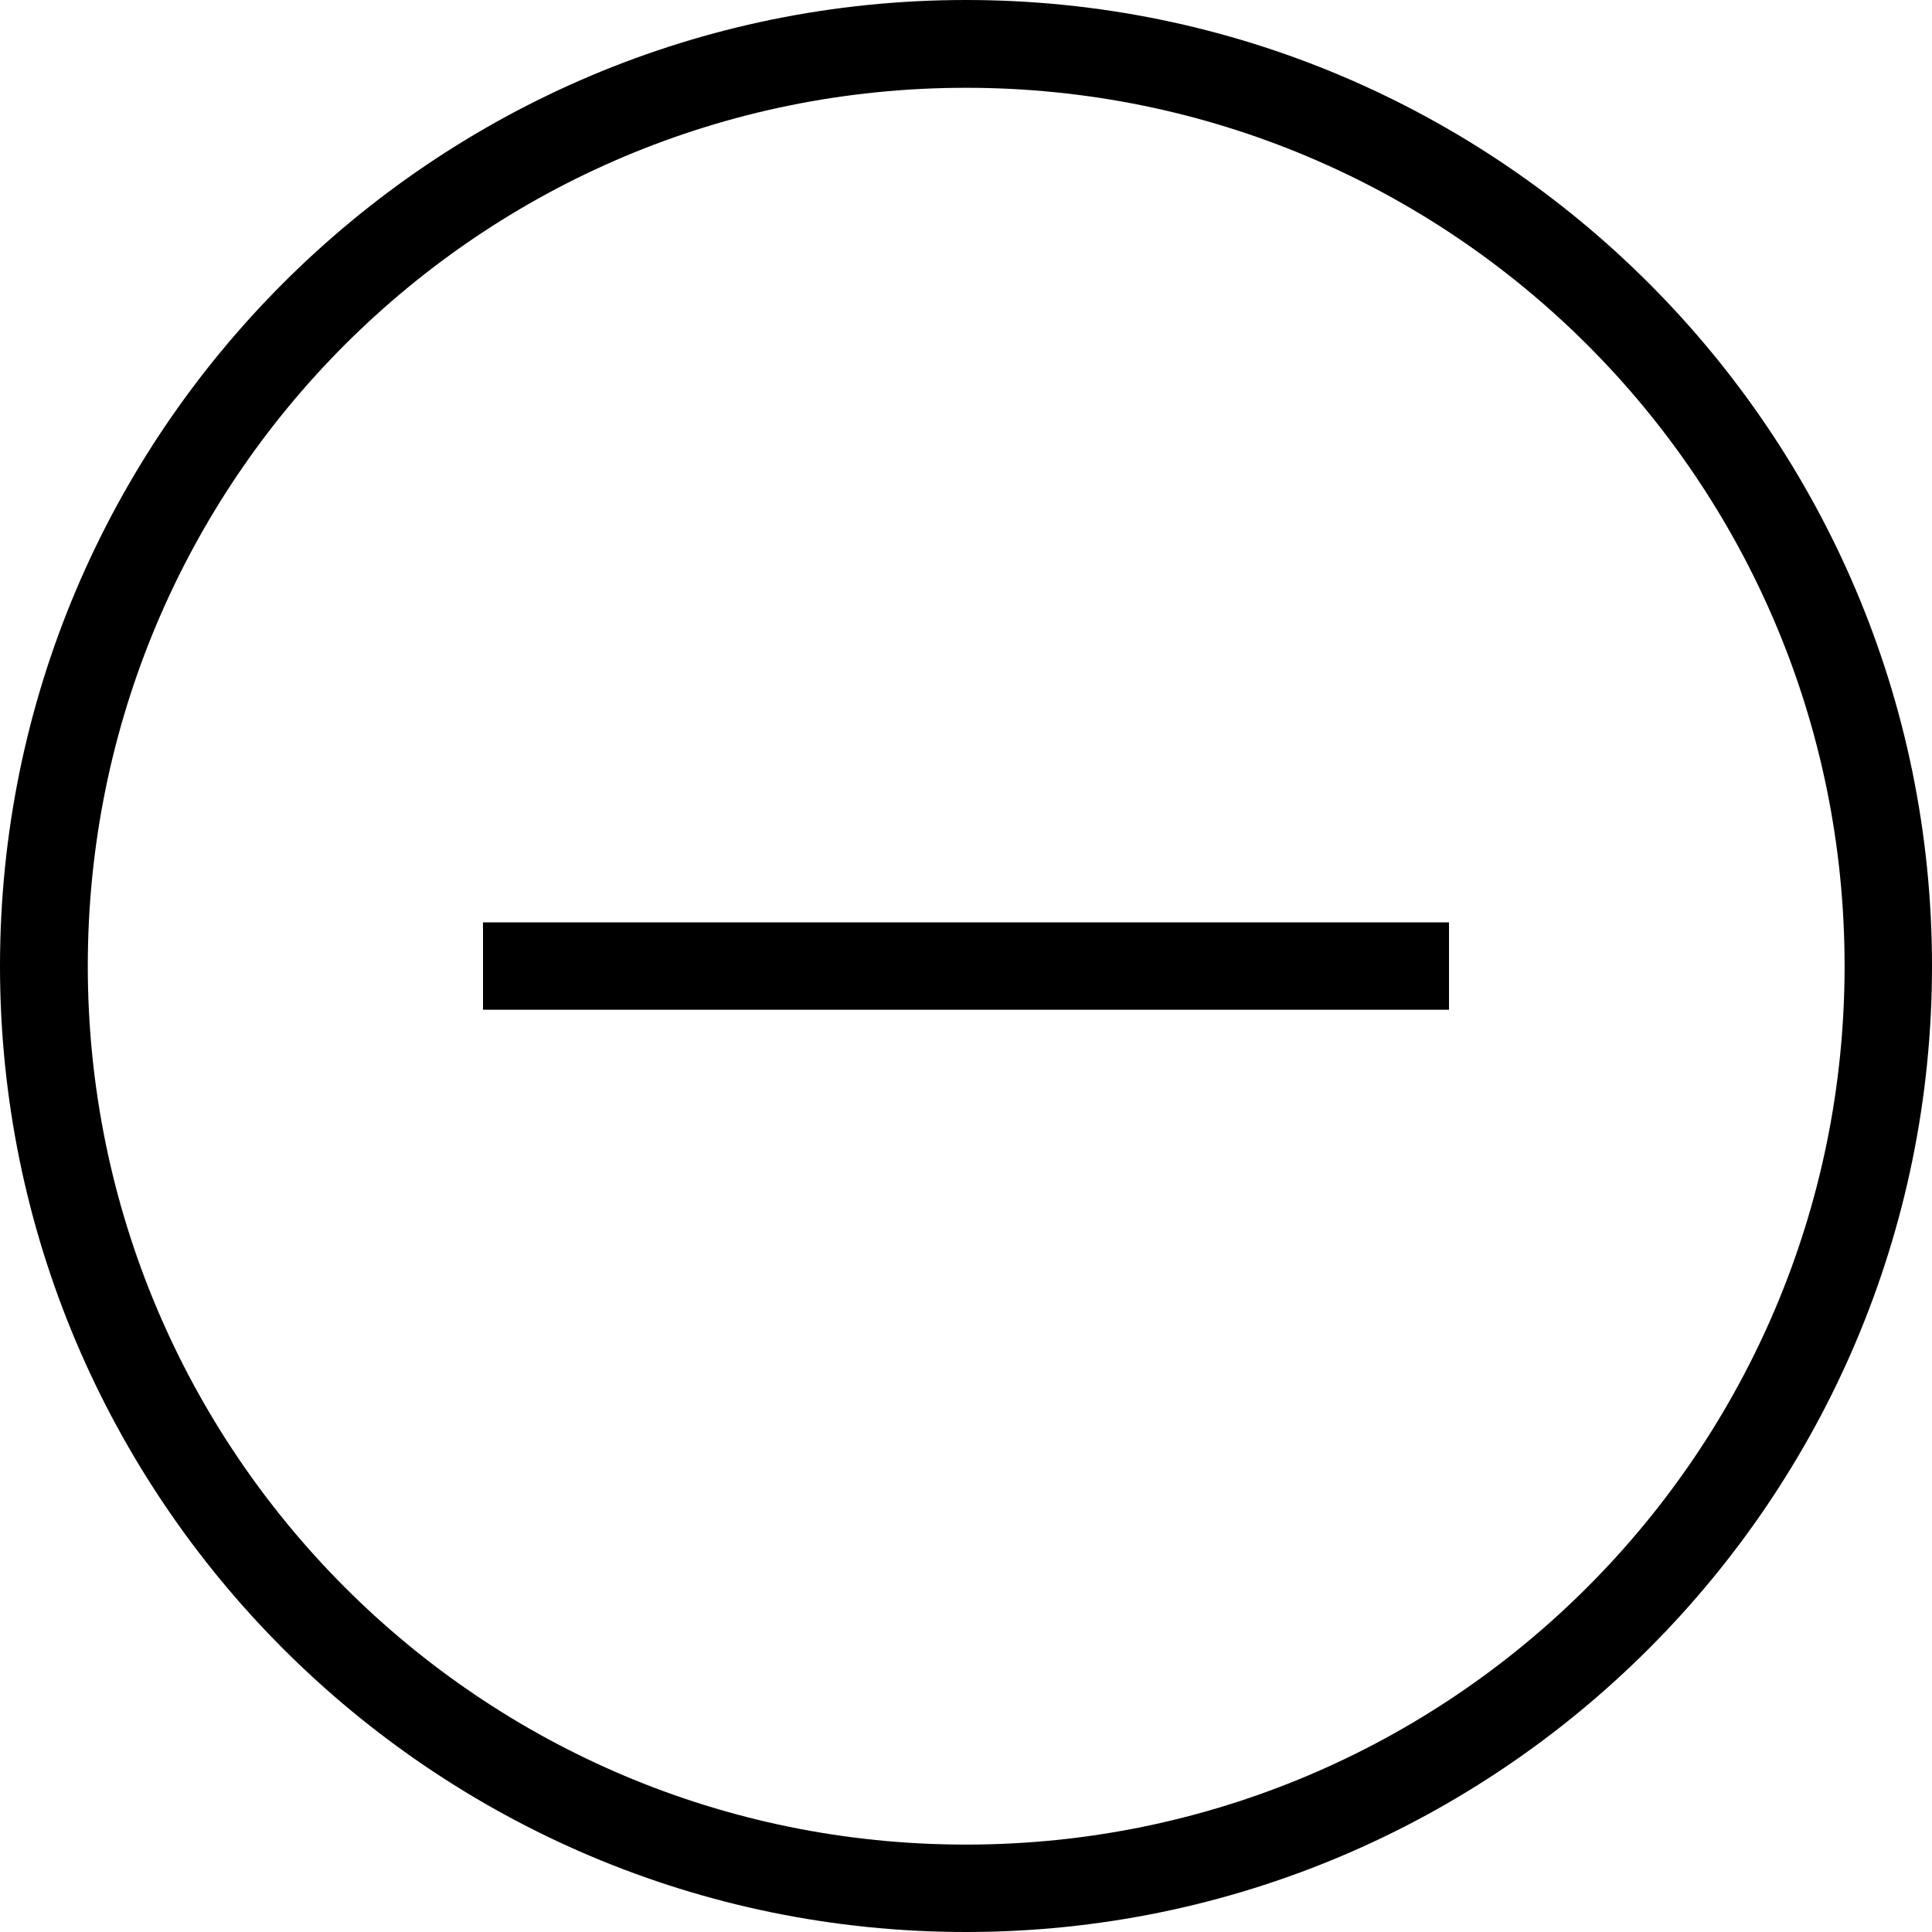 <svg version="1.1" xmlns="http://www.w3.org/2000/svg" xmlns:xlink="http://www.w3.org/1999/xlink" x="0px" y="0px" width="25px" height="25px"
	 viewBox="0 0 25 25">
<path fill="#000" d="M12.5,0C5.604,0,0,5.604,0,12.5C0,19.393,5.604,25,12.5,25C19.393,25,25,19.393,25,12.5C25,5.604,19.393,0,12.5,0z
	 M12.5,1.136c6.279,0,11.369,5.08,11.369,11.364c0,6.279-5.09,11.369-11.369,11.369c-6.284,0-11.364-5.09-11.364-11.369
	C1.136,6.216,6.216,1.136,12.5,1.136z M6.25,11.935v1.131h12.5v-1.131H6.25z"/>
</svg>
